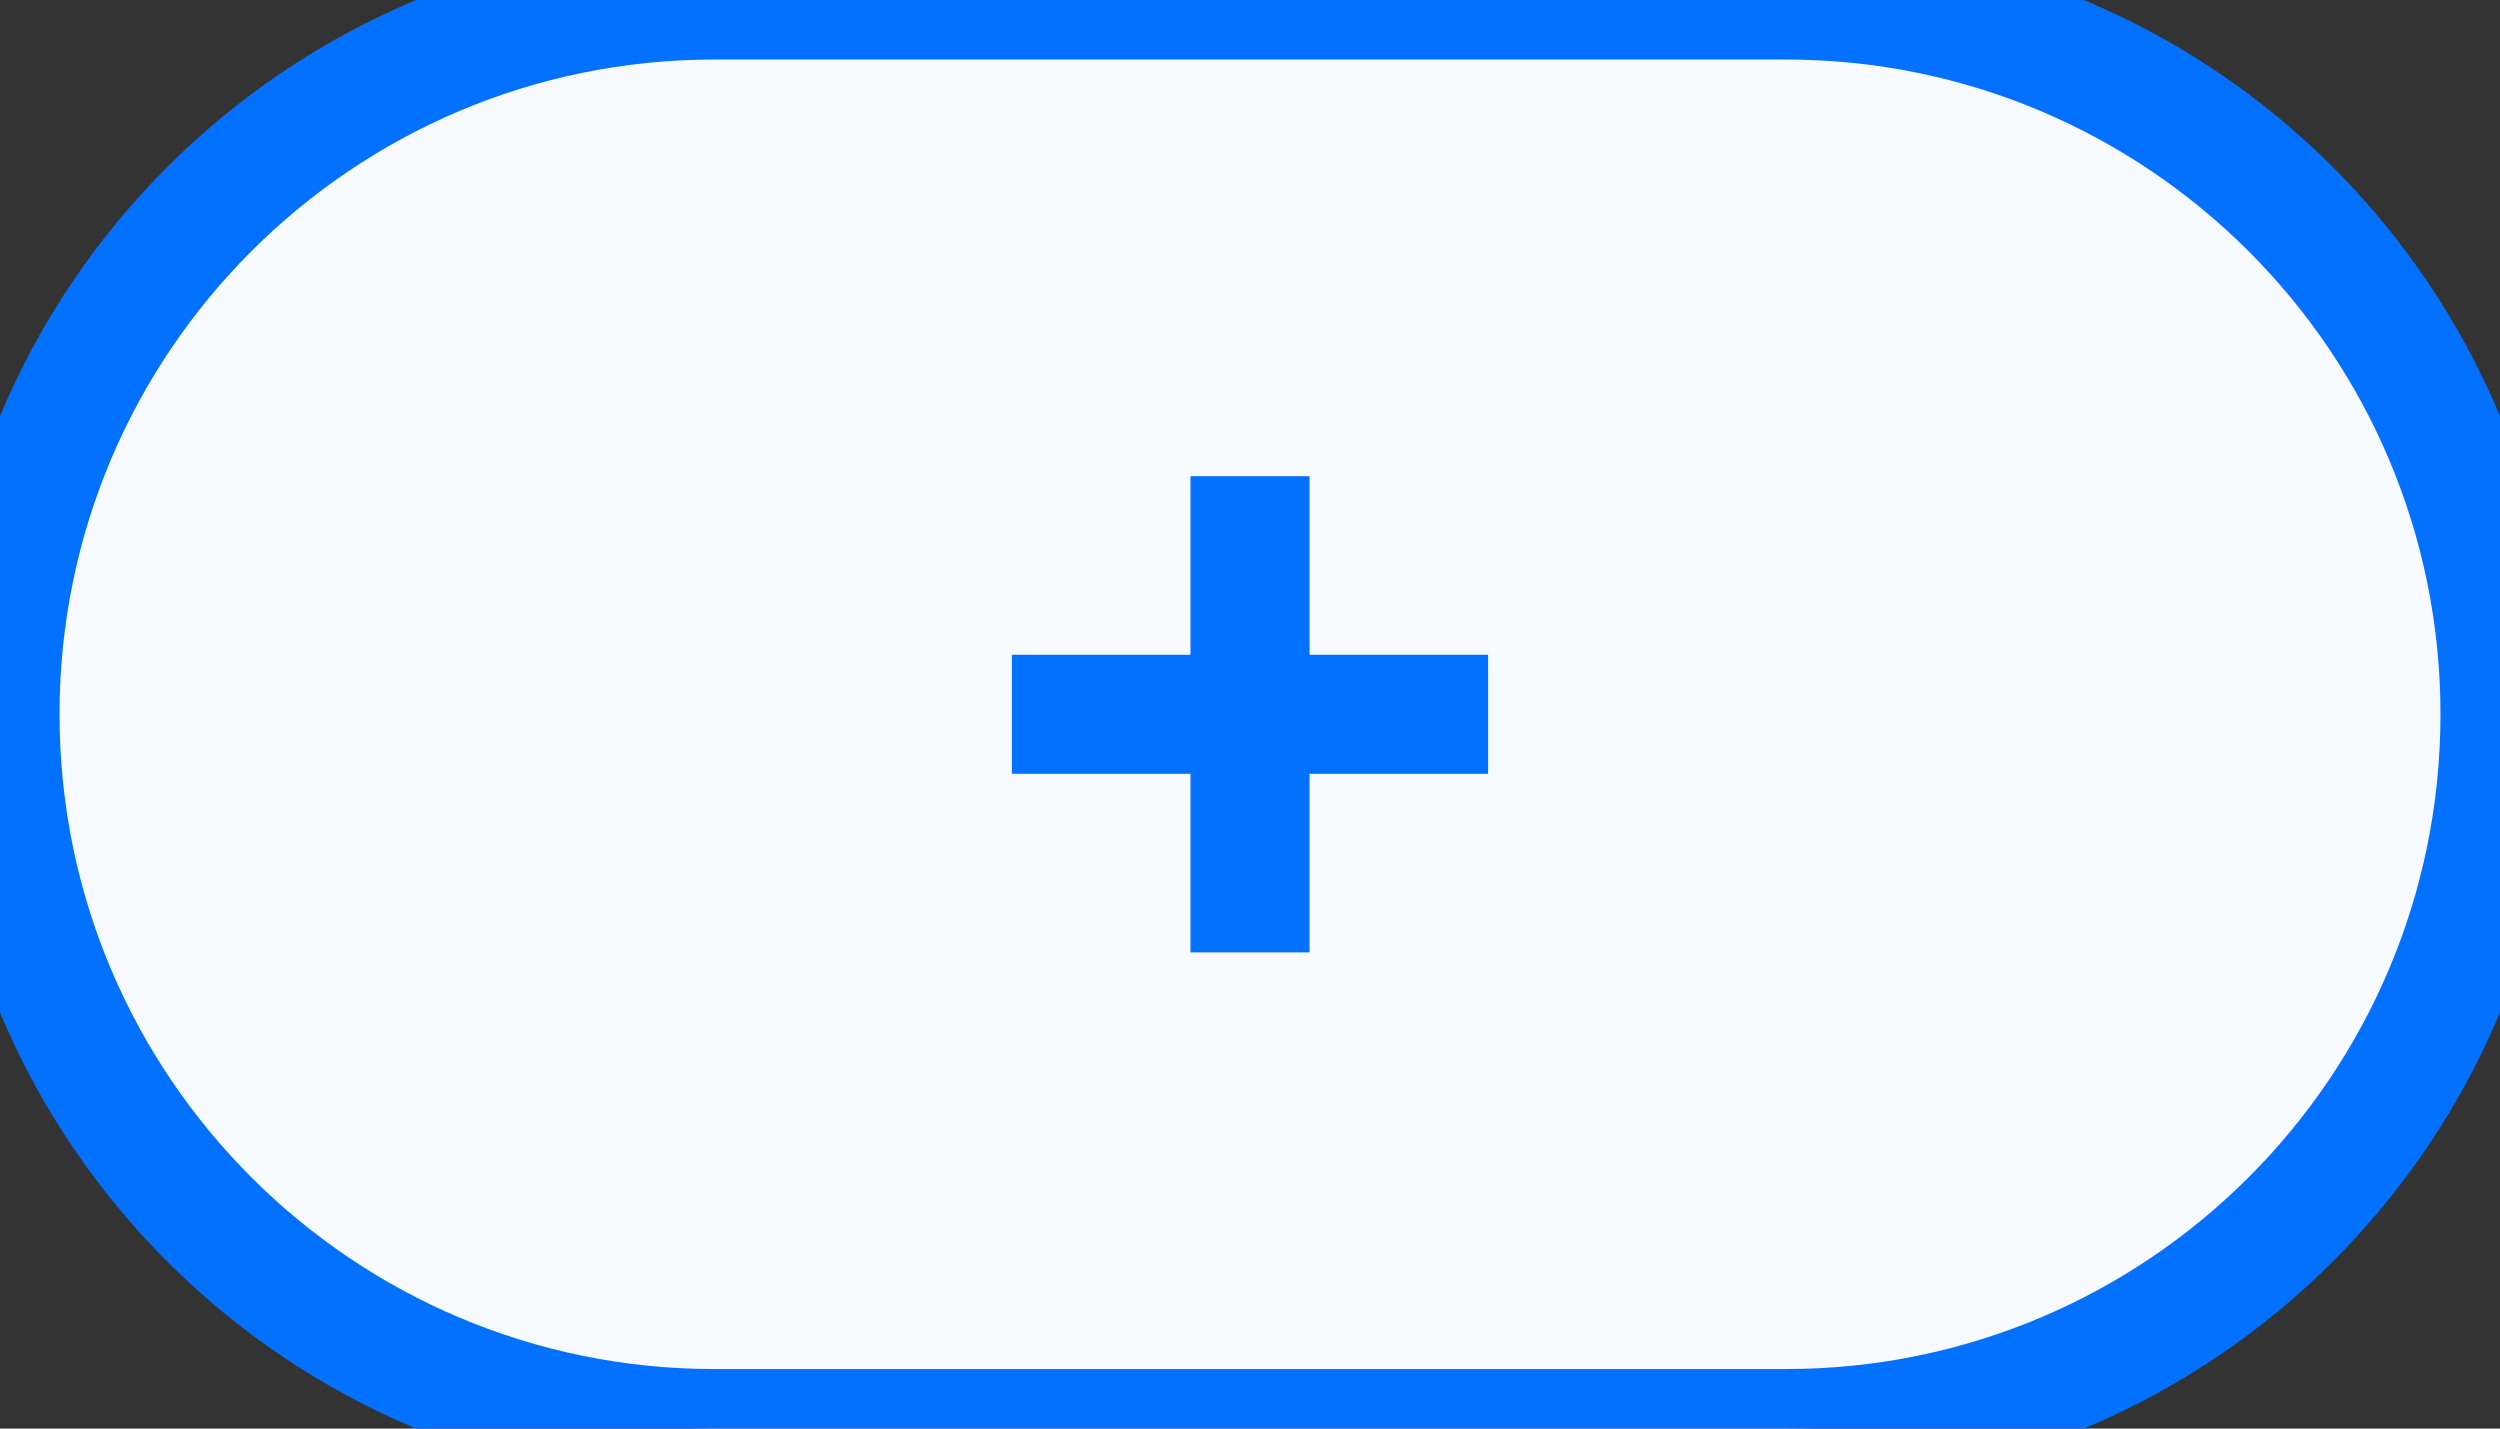 <svg width="42" height="24" viewBox="0 0 42 24" fill="none" xmlns="http://www.w3.org/2000/svg">
<rect x="0" y="0" width="42" height="24" fill="#333333" stroke="none"/>
<path d="M0 12C0 5.373 5.373 0 12 0H30C36.627 0 42 5.373 42 12V12C42 18.627 36.627 24 30 24H12C5.373 24 0 18.627 0 12V12Z" fill="url(#paint0_linear)"/>
<path fill-rule="evenodd" clip-rule="evenodd" d="M22 8H20V11H17V13H20V16H22V13H25V11H22V8Z" fill="#0371FF"/>
<path d="M12 1H30V-1H12V1ZM30 23H12V25H30V23ZM12 23C5.925 23 1 18.075 1 12H-1C-1 19.18 4.82 25 12 25V23ZM41 12C41 18.075 36.075 23 30 23V25C37.18 25 43 19.18 43 12H41ZM30 1C36.075 1 41 5.925 41 12H43C43 4.82 37.18 -1 30 -1V1ZM12 -1C4.82 -1 -1 4.82 -1 12H1C1 5.925 5.925 1 12 1V-1Z" fill="#0371FF"/>
<defs>
<linearGradient id="paint0_linear" x1="0" y1="12" x2="42" y2="12" gradientUnits="userSpaceOnUse">
<stop stop-color="#F7FAFF"/>
<stop offset="1" stop-color="#F7FAFF"/>
</linearGradient>
</defs>
</svg>
